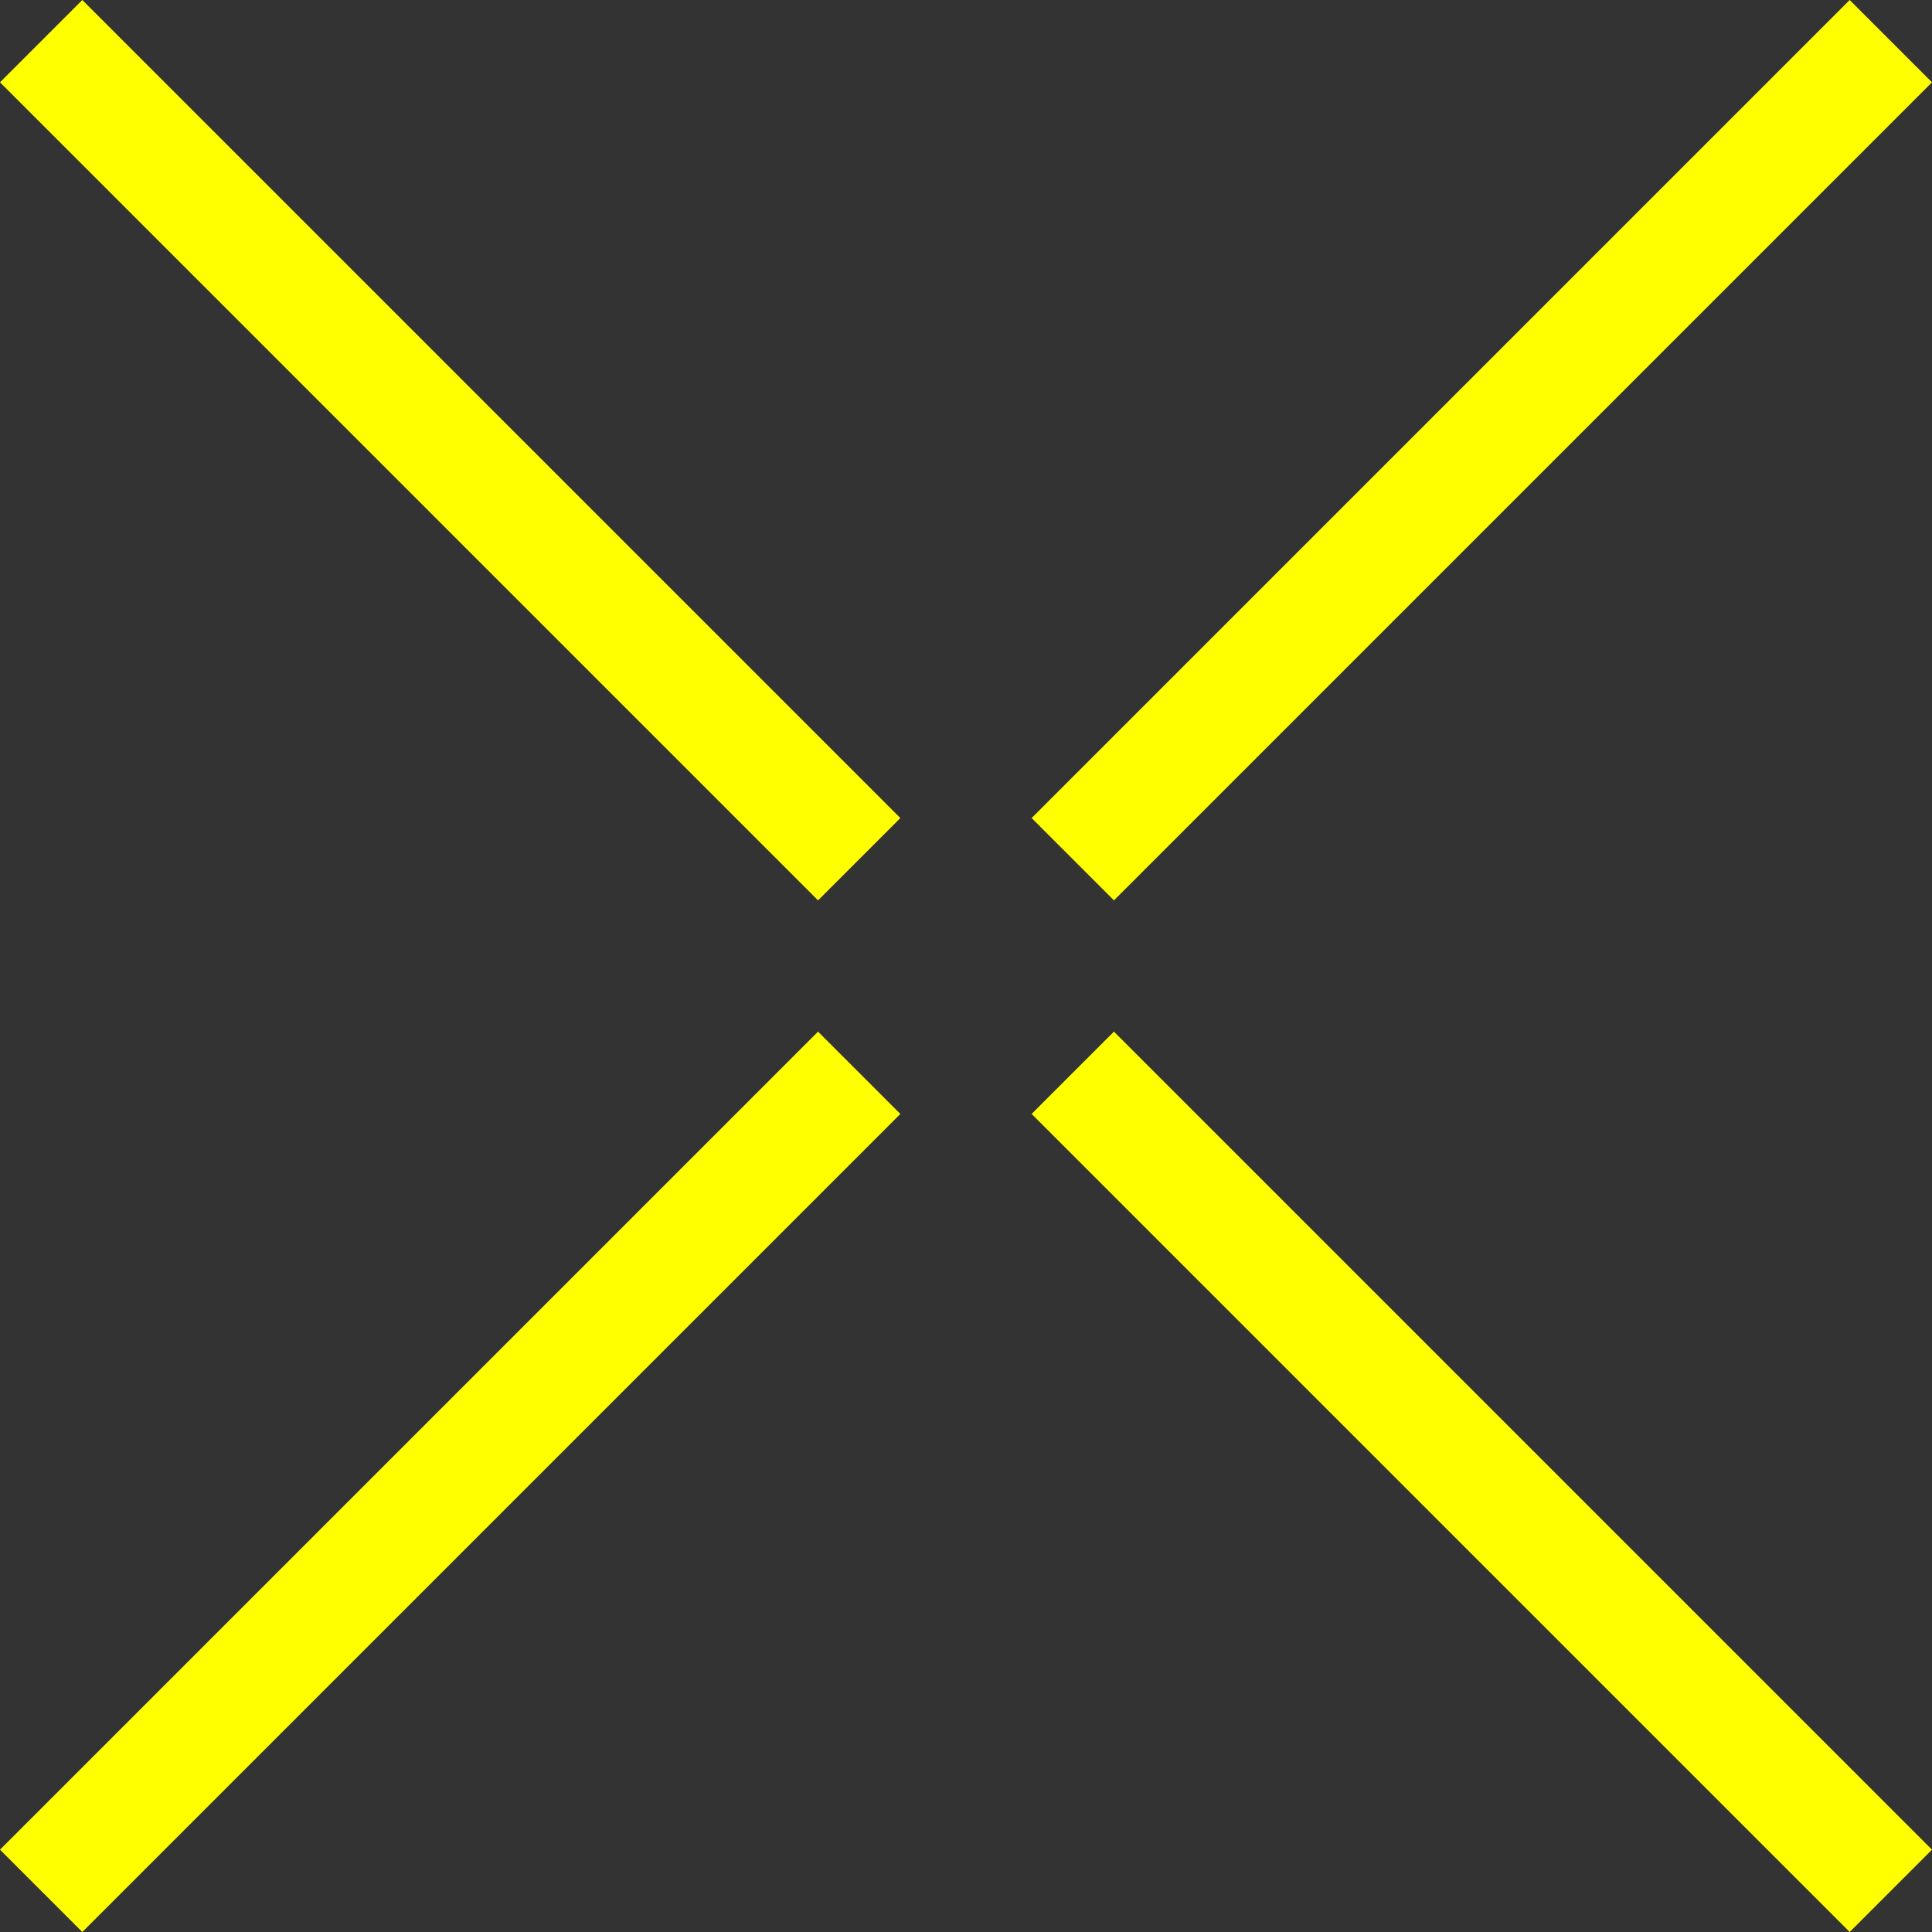 <?xml version="1.0" encoding="UTF-8"?>
<!DOCTYPE svg PUBLIC "-//W3C//DTD SVG 1.1//EN" "http://www.w3.org/Graphics/SVG/1.1/DTD/svg11.dtd">
<!-- Creator: CorelDRAW -->
<svg xmlns="http://www.w3.org/2000/svg" xml:space="preserve" width="100%" height="100%" version="1.1" shape-rendering="geometricPrecision" text-rendering="geometricPrecision" image-rendering="optimizeQuality" fill-rule="evenodd" clip-rule="evenodd"
viewBox="0 0 1244.78 1244.78"
 xmlns:xlink="http://www.w3.org/1999/xlink"
 xmlns:xodm="http://www.corel.com/coreldraw/odm/2003">
 <rect x="0" y="0" width="1244.78" height="1244.78" fill="#333333" stroke="none"/>
 <g id="Слой_x0020_1">
  <g id="_2166075444560">
   <g>
    <line fill="none" stroke="yellow" stroke-width="75" stroke-miterlimit="22.926" x1="26.52" y1="1218.26" x2="553.58" y2= "691.2" />
    <line fill="none" stroke="yellow" stroke-width="75" stroke-miterlimit="22.926" x1="1218.26" y1="26.52" x2="691.2" y2= "553.58" />
   </g>
   <g>
    <line fill="none" stroke="yellow" stroke-width="75" stroke-miterlimit="22.926" x1="26.52" y1="26.52" x2="553.58" y2= "553.58" />
    <line fill="none" stroke="yellow" stroke-width="75" stroke-miterlimit="22.926" x1="1218.26" y1="1218.26" x2="691.2" y2= "691.2" />
   </g>
  </g>
 </g>
</svg>
